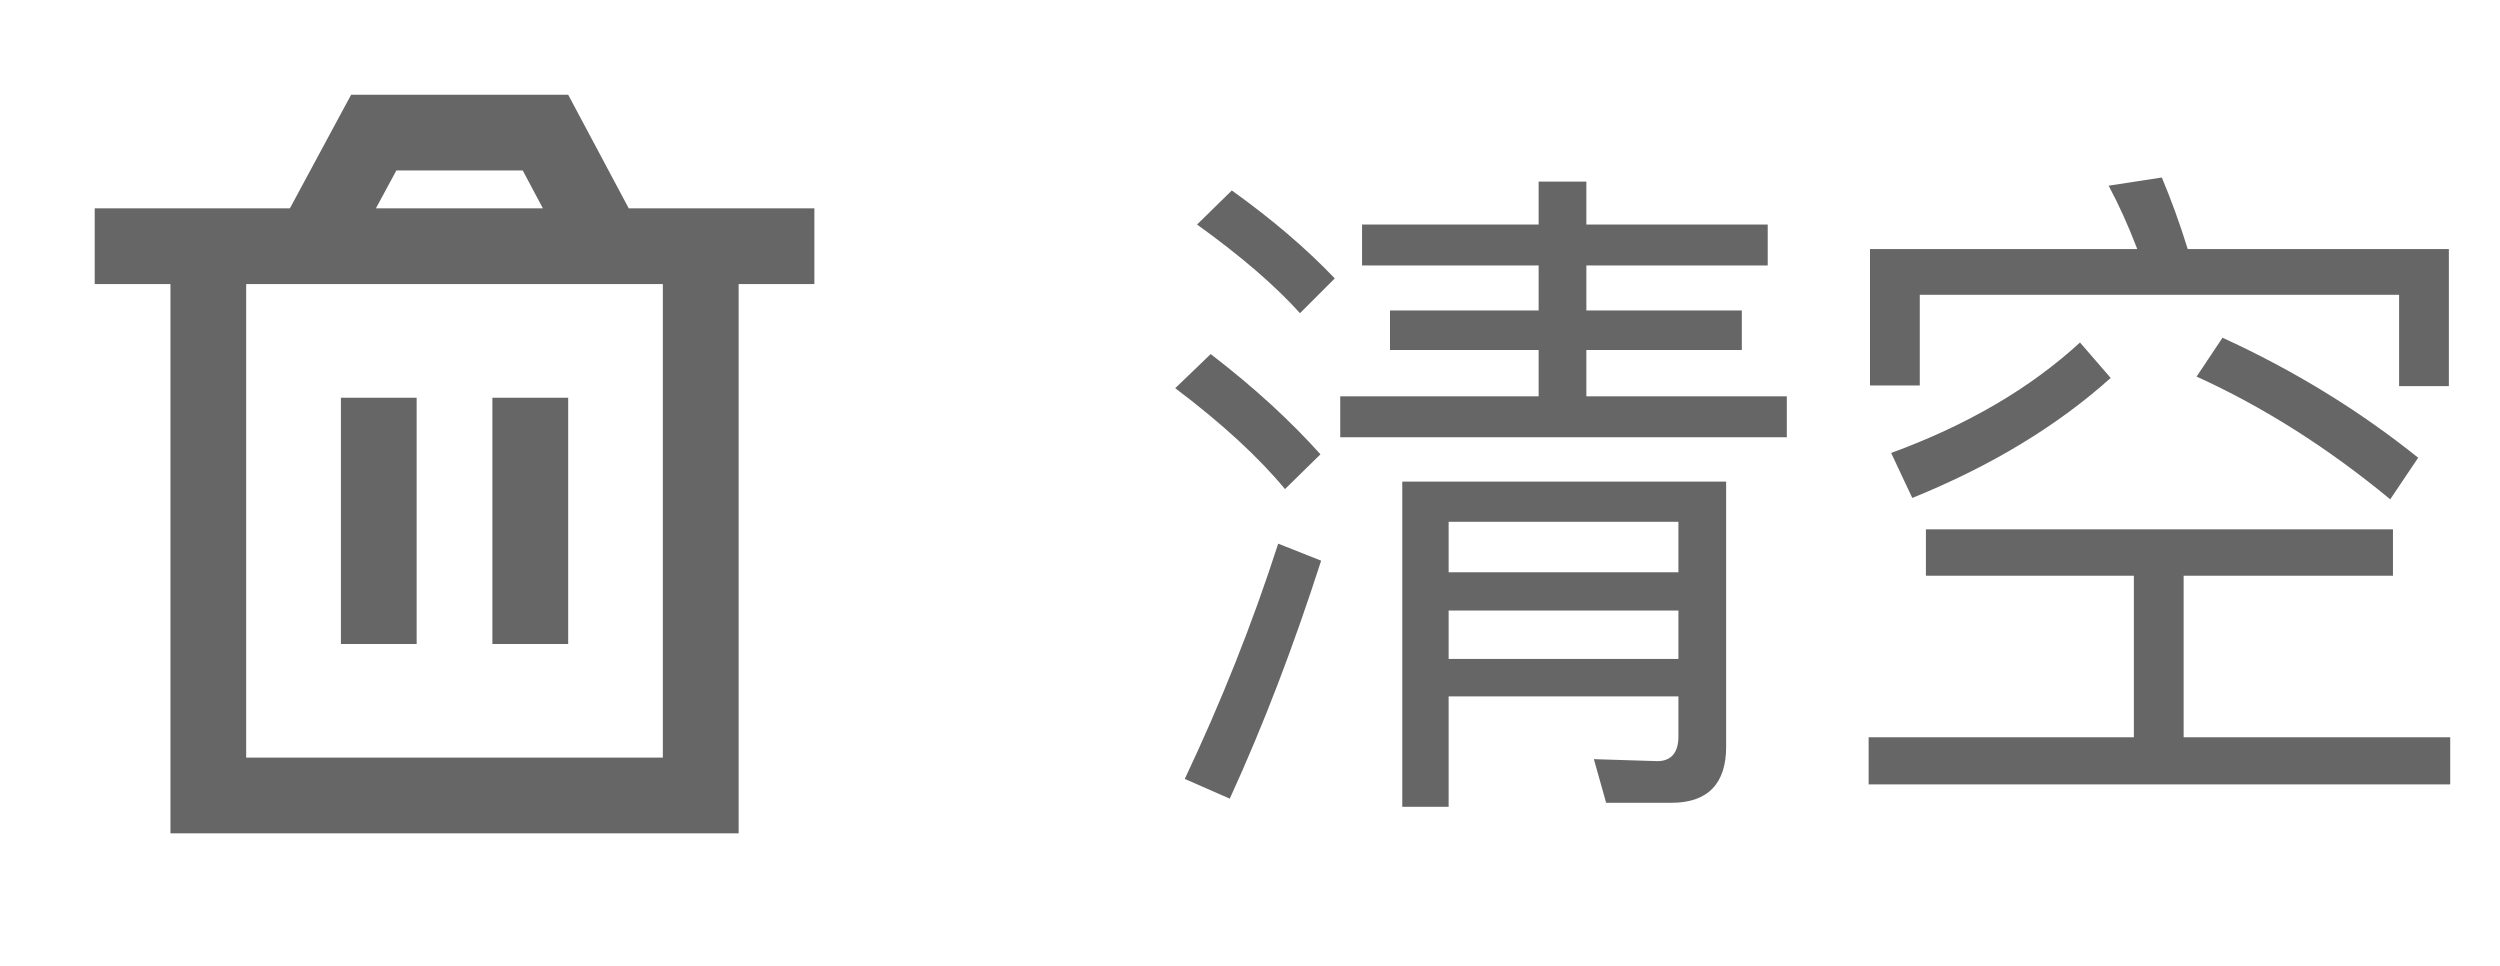 <svg width="44" height="17" viewBox="0 0 44 17" fill="none" xmlns="http://www.w3.org/2000/svg">
<path fill-rule="evenodd" clip-rule="evenodd" d="M6.578 1.667H6.18L5.991 2.017L5.102 3.667H1.667V5H3V14V14.667H3.667H12.333H13V14V5H14.333V3.667H11.066L10.188 2.02L10 1.667H9.6H6.578ZM9.555 3.667L9.2 3H6.976L6.616 3.667L9.555 3.667ZM4.333 5H11.666V13.334H4.333V5ZM6 11.334V7H7.333V11.334H6ZM8.666 7V11.334H10V7H8.666Z" fill="black" fill-opacity="0.6"/>
<path d="M21.68 3.352L21.068 3.952C21.836 4.504 22.436 5.02 22.88 5.512L23.492 4.9C23 4.384 22.4 3.868 21.68 3.352ZM21.308 6.232L20.684 6.832C21.512 7.456 22.16 8.056 22.616 8.608L23.24 7.996C22.712 7.408 22.076 6.82 21.308 6.232ZM22.496 9.568C22.04 10.985 21.488 12.364 20.852 13.709L21.644 14.056C22.244 12.748 22.772 11.357 23.252 9.868L22.496 9.568ZM27.08 3.196V3.952H23.972V4.672H27.08V5.464H24.464V6.16H27.08V6.976H23.588V7.696H31.448V6.976H27.92V6.16H30.656V5.464H27.92V4.672H31.112V3.952H27.92V3.196H27.08ZM25.496 10.745H29.54V11.597H25.496V10.745ZM29.54 10.072H25.496V9.184H29.54V10.072ZM25.496 12.257H29.54V12.964C29.54 13.252 29.408 13.396 29.168 13.396L28.052 13.361L28.268 14.129H29.42C30.056 14.129 30.38 13.793 30.38 13.145V8.476H24.68V14.2H25.496V12.257ZM33.896 9.316V10.133H37.556V12.976H32.888V13.805H43.124V12.976H38.432V10.133H42.116V9.316H33.896ZM39.116 5.944L38.66 6.628C39.824 7.156 40.964 7.876 42.068 8.788L42.56 8.056C41.528 7.228 40.376 6.52 39.116 5.944ZM36.608 6.028C35.732 6.832 34.628 7.48 33.284 7.972L33.656 8.764C35.048 8.2 36.212 7.492 37.148 6.652L36.608 6.028ZM38.048 3.124L37.112 3.268C37.292 3.604 37.46 3.976 37.616 4.384H32.912V6.784H33.788V5.188H42.224V6.796H43.1V4.384H38.504C38.36 3.916 38.204 3.496 38.048 3.124Z" fill="black" fill-opacity="0.6"/>
</svg>

